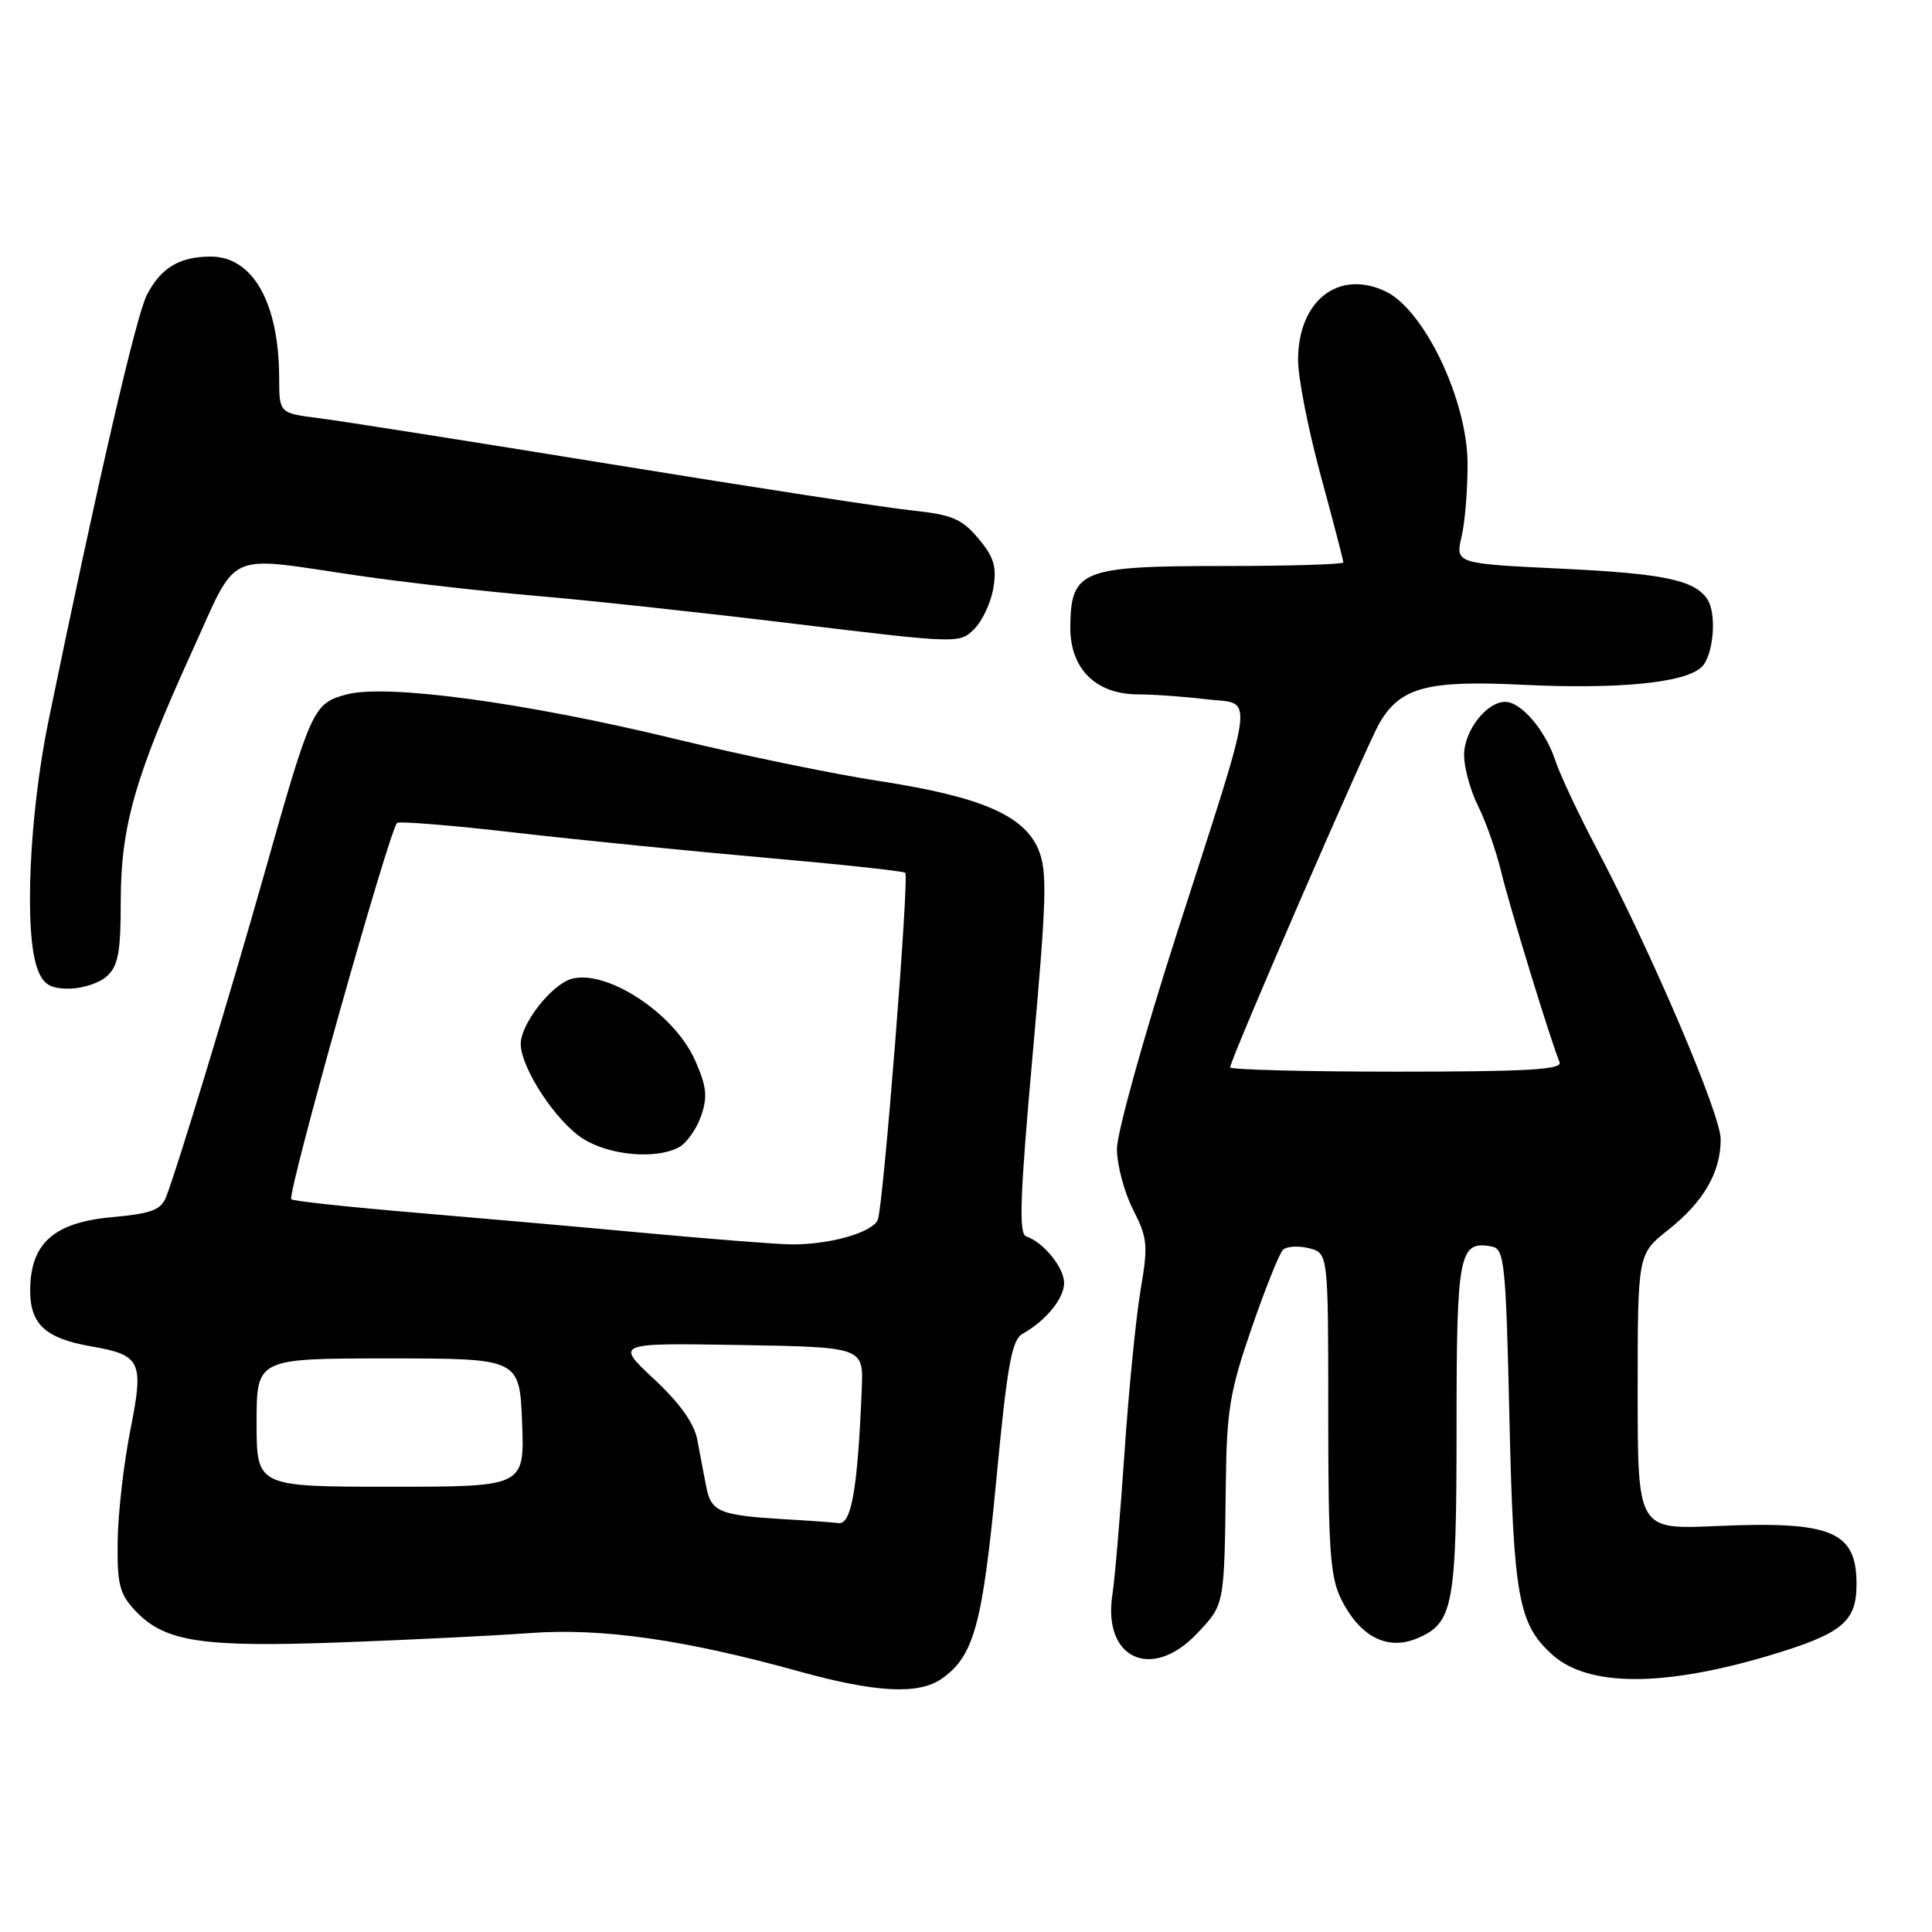 <?xml version="1.0" encoding="UTF-8" standalone="no"?>
<!DOCTYPE svg PUBLIC "-//W3C//DTD SVG 1.1//EN" "http://www.w3.org/Graphics/SVG/1.1/DTD/svg11.dtd" >
<svg xmlns="http://www.w3.org/2000/svg" xmlns:xlink="http://www.w3.org/1999/xlink" version="1.1" viewBox="0 0 256 256">
 <g >
 <path fill="currentColor"
d=" M 124.78 222.44 C 129.05 219.45 130.18 215.32 132.01 196.16 C 133.46 180.87 134.06 177.55 135.49 176.74 C 138.57 175.02 141.00 172.05 141.00 170.00 C 141.00 167.96 138.26 164.59 135.98 163.83 C 134.97 163.49 135.15 158.55 136.84 139.64 C 138.69 119.05 138.79 115.43 137.60 112.58 C 135.70 108.03 129.95 105.56 116.50 103.49 C 110.45 102.57 98.30 100.06 89.50 97.92 C 69.56 93.08 51.20 90.60 45.91 92.02 C 41.50 93.21 41.24 93.78 34.96 116.00 C 30.57 131.52 23.39 155.15 22.01 158.60 C 21.33 160.33 20.05 160.81 14.85 161.28 C 7.10 161.98 4.00 164.77 4.00 171.03 C 4.00 175.48 6.04 177.35 12.08 178.40 C 18.71 179.56 19.09 180.36 17.27 189.50 C 16.40 193.90 15.64 200.50 15.59 204.17 C 15.51 209.93 15.83 211.19 17.93 213.43 C 21.80 217.54 26.64 218.30 45.00 217.63 C 54.08 217.30 65.42 216.74 70.22 216.39 C 79.75 215.69 90.68 217.25 106.00 221.50 C 116.08 224.29 121.74 224.57 124.78 222.44 Z  M 234.42 219.37 C 244.08 216.48 246.00 214.92 246.00 209.92 C 246.00 202.89 242.72 201.53 227.42 202.21 C 217.00 202.67 217.00 202.67 217.00 184.42 C 217.00 166.17 217.00 166.17 221.03 162.98 C 225.74 159.25 228.00 155.35 228.00 150.95 C 228.00 147.66 218.87 126.27 211.52 112.34 C 209.15 107.85 206.70 102.63 206.08 100.75 C 204.77 96.76 201.55 93.00 199.46 93.00 C 196.97 93.00 194.00 96.83 194.00 100.04 C 194.00 101.71 194.83 104.75 195.85 106.79 C 196.87 108.83 198.25 112.75 198.91 115.50 C 200.03 120.14 205.47 137.91 206.65 140.75 C 207.05 141.73 202.36 142.00 185.08 142.00 C 172.94 142.00 163.00 141.74 163.00 141.43 C 163.00 140.43 181.14 98.61 182.81 95.77 C 185.56 91.08 189.14 90.12 201.60 90.73 C 214.51 91.36 223.38 90.48 225.50 88.36 C 227.06 86.80 227.51 81.31 226.23 79.40 C 224.54 76.86 220.45 76.00 207.02 75.36 C 192.84 74.68 192.84 74.68 193.67 71.09 C 194.13 69.12 194.48 64.74 194.46 61.36 C 194.40 52.95 188.71 41.04 183.59 38.61 C 177.35 35.65 172.00 39.85 172.00 47.71 C 172.00 50.05 173.35 56.93 175.00 63.00 C 176.65 69.07 178.00 74.25 178.00 74.52 C 178.00 74.78 170.85 75.00 162.11 75.00 C 143.33 75.00 141.92 75.55 141.82 82.96 C 141.74 88.57 145.15 92.00 150.81 92.01 C 152.84 92.01 156.88 92.30 159.80 92.65 C 166.24 93.43 166.61 90.50 155.88 123.87 C 151.55 137.35 148.00 150.11 148.00 152.23 C 148.00 154.35 148.96 157.95 150.12 160.24 C 152.06 164.04 152.15 164.98 151.13 170.95 C 150.52 174.55 149.56 184.25 149.00 192.50 C 148.44 200.75 147.72 209.20 147.40 211.28 C 146.08 219.80 152.62 222.80 158.63 216.43 C 162.28 212.56 162.22 212.86 162.43 196.50 C 162.54 186.87 162.97 184.31 165.84 176.00 C 167.64 170.78 169.51 166.11 169.99 165.62 C 170.46 165.14 172.01 165.04 173.43 165.39 C 176.00 166.04 176.00 166.04 176.00 187.27 C 176.00 205.49 176.25 208.99 177.75 211.98 C 180.21 216.87 183.83 218.73 187.73 217.11 C 192.58 215.10 193.00 212.88 193.00 189.08 C 193.00 166.01 193.33 164.34 197.70 165.18 C 199.35 165.50 199.54 167.39 200.01 188.01 C 200.55 211.74 201.20 215.25 205.75 219.31 C 210.49 223.52 220.42 223.54 234.42 219.37 Z  M 14.17 129.35 C 15.66 128.00 16.00 126.16 16.00 119.45 C 16.00 109.53 17.87 102.97 25.40 86.42 C 31.67 72.66 29.52 73.65 47.50 76.28 C 53.55 77.16 64.12 78.36 71.00 78.95 C 77.88 79.53 93.32 81.20 105.32 82.66 C 127.00 85.28 127.16 85.29 129.10 83.34 C 130.18 82.26 131.32 79.81 131.63 77.88 C 132.09 75.09 131.69 73.78 129.63 71.34 C 127.45 68.75 126.15 68.20 120.88 67.64 C 117.47 67.29 99.57 64.54 81.09 61.53 C 62.62 58.53 45.14 55.77 42.25 55.41 C 37.00 54.74 37.00 54.74 36.99 50.12 C 36.98 40.15 33.52 34.00 27.93 34.00 C 23.79 34.00 21.32 35.48 19.46 39.08 C 18.04 41.82 12.86 64.25 6.45 95.39 C 3.87 107.89 3.17 123.69 4.98 128.43 C 5.74 130.45 6.64 131.00 9.15 131.00 C 10.90 131.00 13.17 130.26 14.17 129.35 Z  M 104.00 201.31 C 95.33 200.79 94.22 200.34 93.58 197.00 C 93.26 195.35 92.72 192.54 92.39 190.75 C 91.98 188.59 90.06 185.90 86.65 182.72 C 81.53 177.95 81.53 177.95 97.97 178.22 C 114.41 178.50 114.41 178.50 114.19 184.00 C 113.65 197.22 112.83 202.01 111.13 201.82 C 110.24 201.71 107.03 201.48 104.00 201.31 Z  M 34.00 188.50 C 34.00 180.00 34.00 180.00 51.43 180.00 C 68.85 180.00 68.85 180.00 69.18 188.50 C 69.50 197.00 69.50 197.00 51.75 197.00 C 34.00 197.00 34.00 197.00 34.00 188.50 Z  M 85.50 163.38 C 77.25 162.61 63.41 161.39 54.75 160.66 C 46.08 159.93 38.82 159.14 38.60 158.91 C 38.00 158.29 51.54 110.13 52.61 109.05 C 52.88 108.79 59.94 109.36 68.30 110.33 C 76.66 111.29 91.60 112.79 101.50 113.66 C 111.40 114.53 119.70 115.42 119.95 115.65 C 120.50 116.15 117.06 159.67 116.32 161.60 C 115.65 163.35 109.63 165.02 104.50 164.88 C 102.30 164.82 93.75 164.14 85.50 163.38 Z  M 89.96 152.02 C 90.97 151.48 92.28 149.63 92.89 147.90 C 93.78 145.33 93.64 143.98 92.11 140.52 C 89.15 133.82 79.23 127.74 74.98 130.01 C 72.27 131.46 69.00 135.99 69.00 138.30 C 69.00 141.49 73.63 148.57 77.23 150.87 C 80.71 153.10 86.90 153.66 89.96 152.02 Z "/>
</g>
</svg>